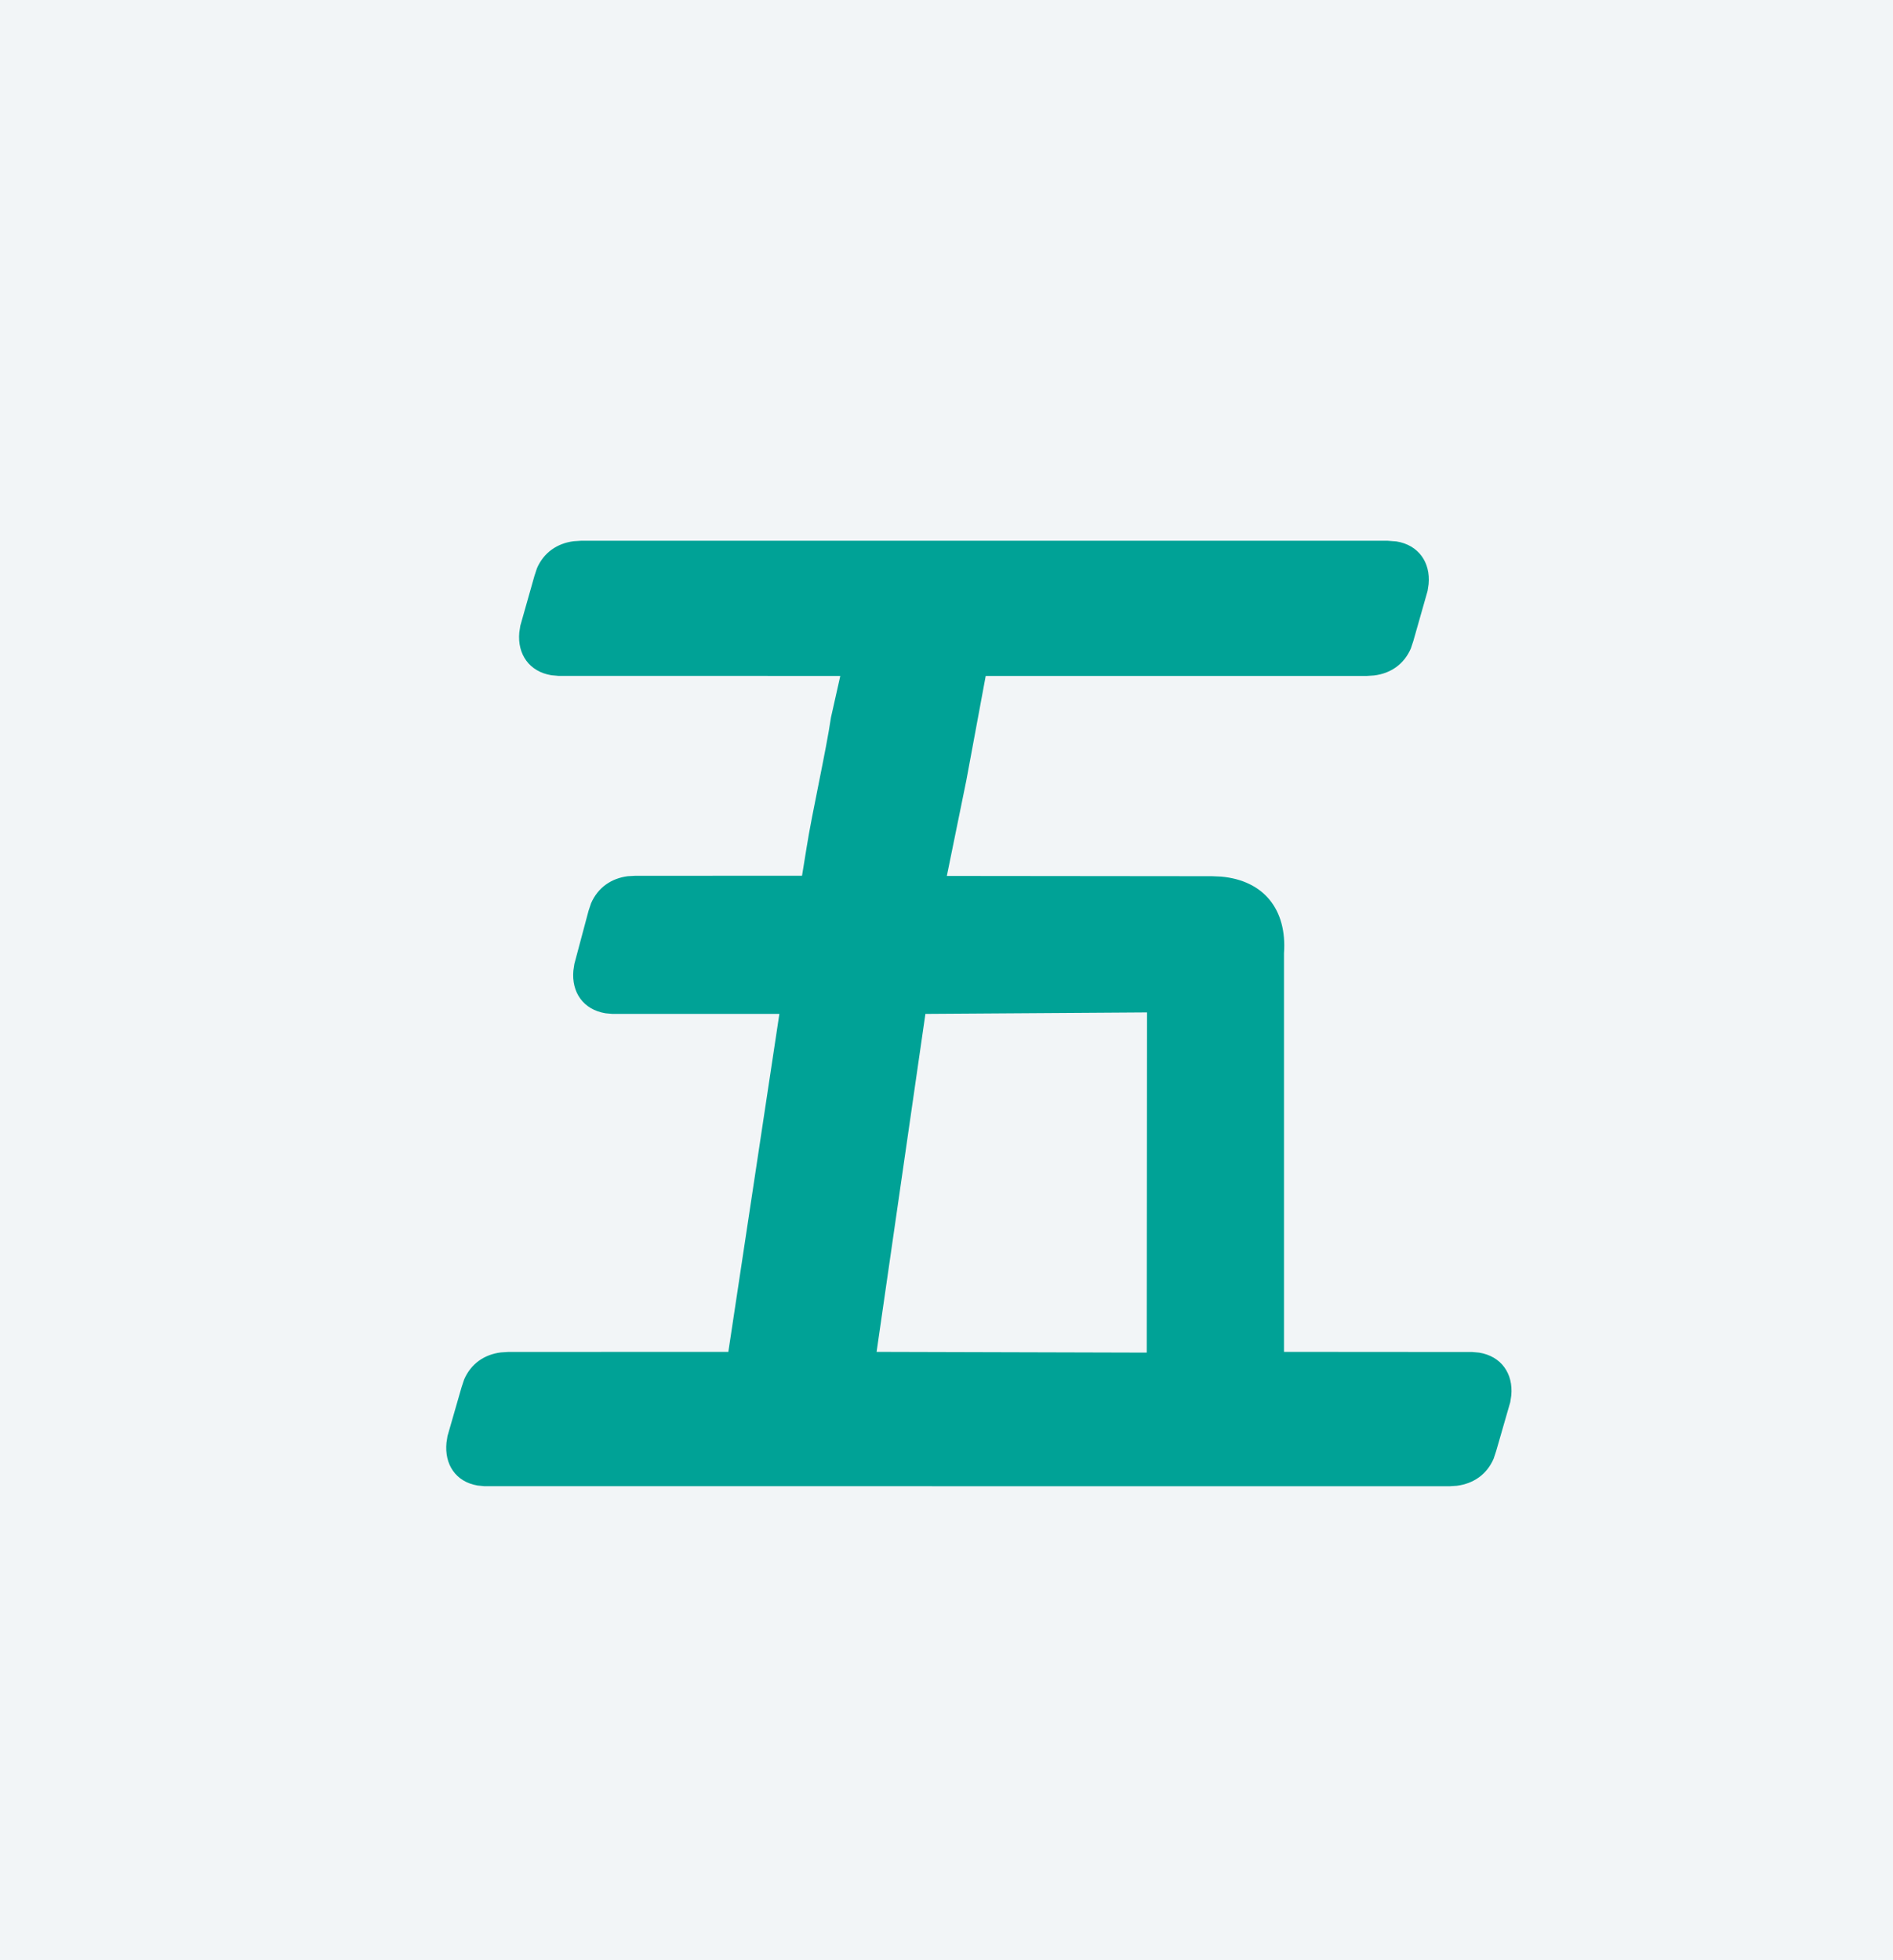 <?xml version="1.0" encoding="UTF-8"?>
<svg width="28px" height="29px" viewBox="0 0 28 29" version="1.1" xmlns="http://www.w3.org/2000/svg" xmlns:xlink="http://www.w3.org/1999/xlink">
    <rect x="0" y="0" width="28" height="29" fill="#333333" stroke="none"/>
    <title>wubi_hover</title>
    <defs>
        <polygon id="path-1" points="0 0 28 0 28 29 0 29"></polygon>
    </defs>
    <g id="页面-1" stroke="none" stroke-width="1" fill="none" fill-rule="evenodd">
        <g id="工具栏按键" transform="translate(-175, -200)">
            <g id="wubi_hover" transform="translate(175, 200)">
                <g id="框">
                    <mask id="mask-2" fill="white">
                        <use xlink:href="#path-1"></use>
                    </mask>
                    <use id="蒙版" fill="#F2F5F7" fill-rule="nonzero" xlink:href="#path-1"></use>
                </g>
                <path d="M8.594,8 L20.525,8 L20.655,8.01 C20.982,8.063 21.161,8.32 21.131,8.643 L21.116,8.742 L20.906,9.48 L20.869,9.592 C20.77,9.825 20.571,9.963 20.326,9.993 L20.218,10 L14.58,10 L14.294,11.542 L14.005,12.959 L17.928,12.963 L18.064,12.969 C18.695,13.026 19.038,13.458 18.992,14.103 L18.992,20 L21.777,20.002 L21.878,20.011 C22.206,20.064 22.384,20.321 22.354,20.644 L22.339,20.743 L22.13,21.468 L22.093,21.58 C21.993,21.813 21.794,21.95 21.549,21.981 L21.441,21.988 L7.162,21.987 L7.062,21.977 C6.738,21.921 6.572,21.662 6.604,21.343 L6.619,21.246 L6.828,20.52 L6.865,20.409 C6.965,20.176 7.164,20.038 7.409,20.008 L7.517,20.001 L10.773,20 L11.528,15 L9.058,15 L8.957,14.991 C8.629,14.938 8.451,14.681 8.481,14.358 L8.496,14.259 L8.705,13.476 L8.742,13.365 C8.842,13.132 9.041,12.994 9.286,12.963 L9.394,12.957 L11.863,12.956 L11.931,12.537 C12.009,12.038 12.221,11.098 12.291,10.615 L12.429,10 L8.258,9.999 L8.157,9.99 C7.83,9.937 7.651,9.68 7.681,9.357 L7.696,9.258 L7.905,8.52 L7.942,8.408 C8.042,8.175 8.241,8.038 8.486,8.007 L8.594,8 Z M16.966,14.978 L13.688,15 L12.966,20 L16.962,20.011 L16.966,14.978 Z" id="五" fill="#00A296" fill-rule="nonzero"></path>
            </g>
        </g>
    </g>
</svg>